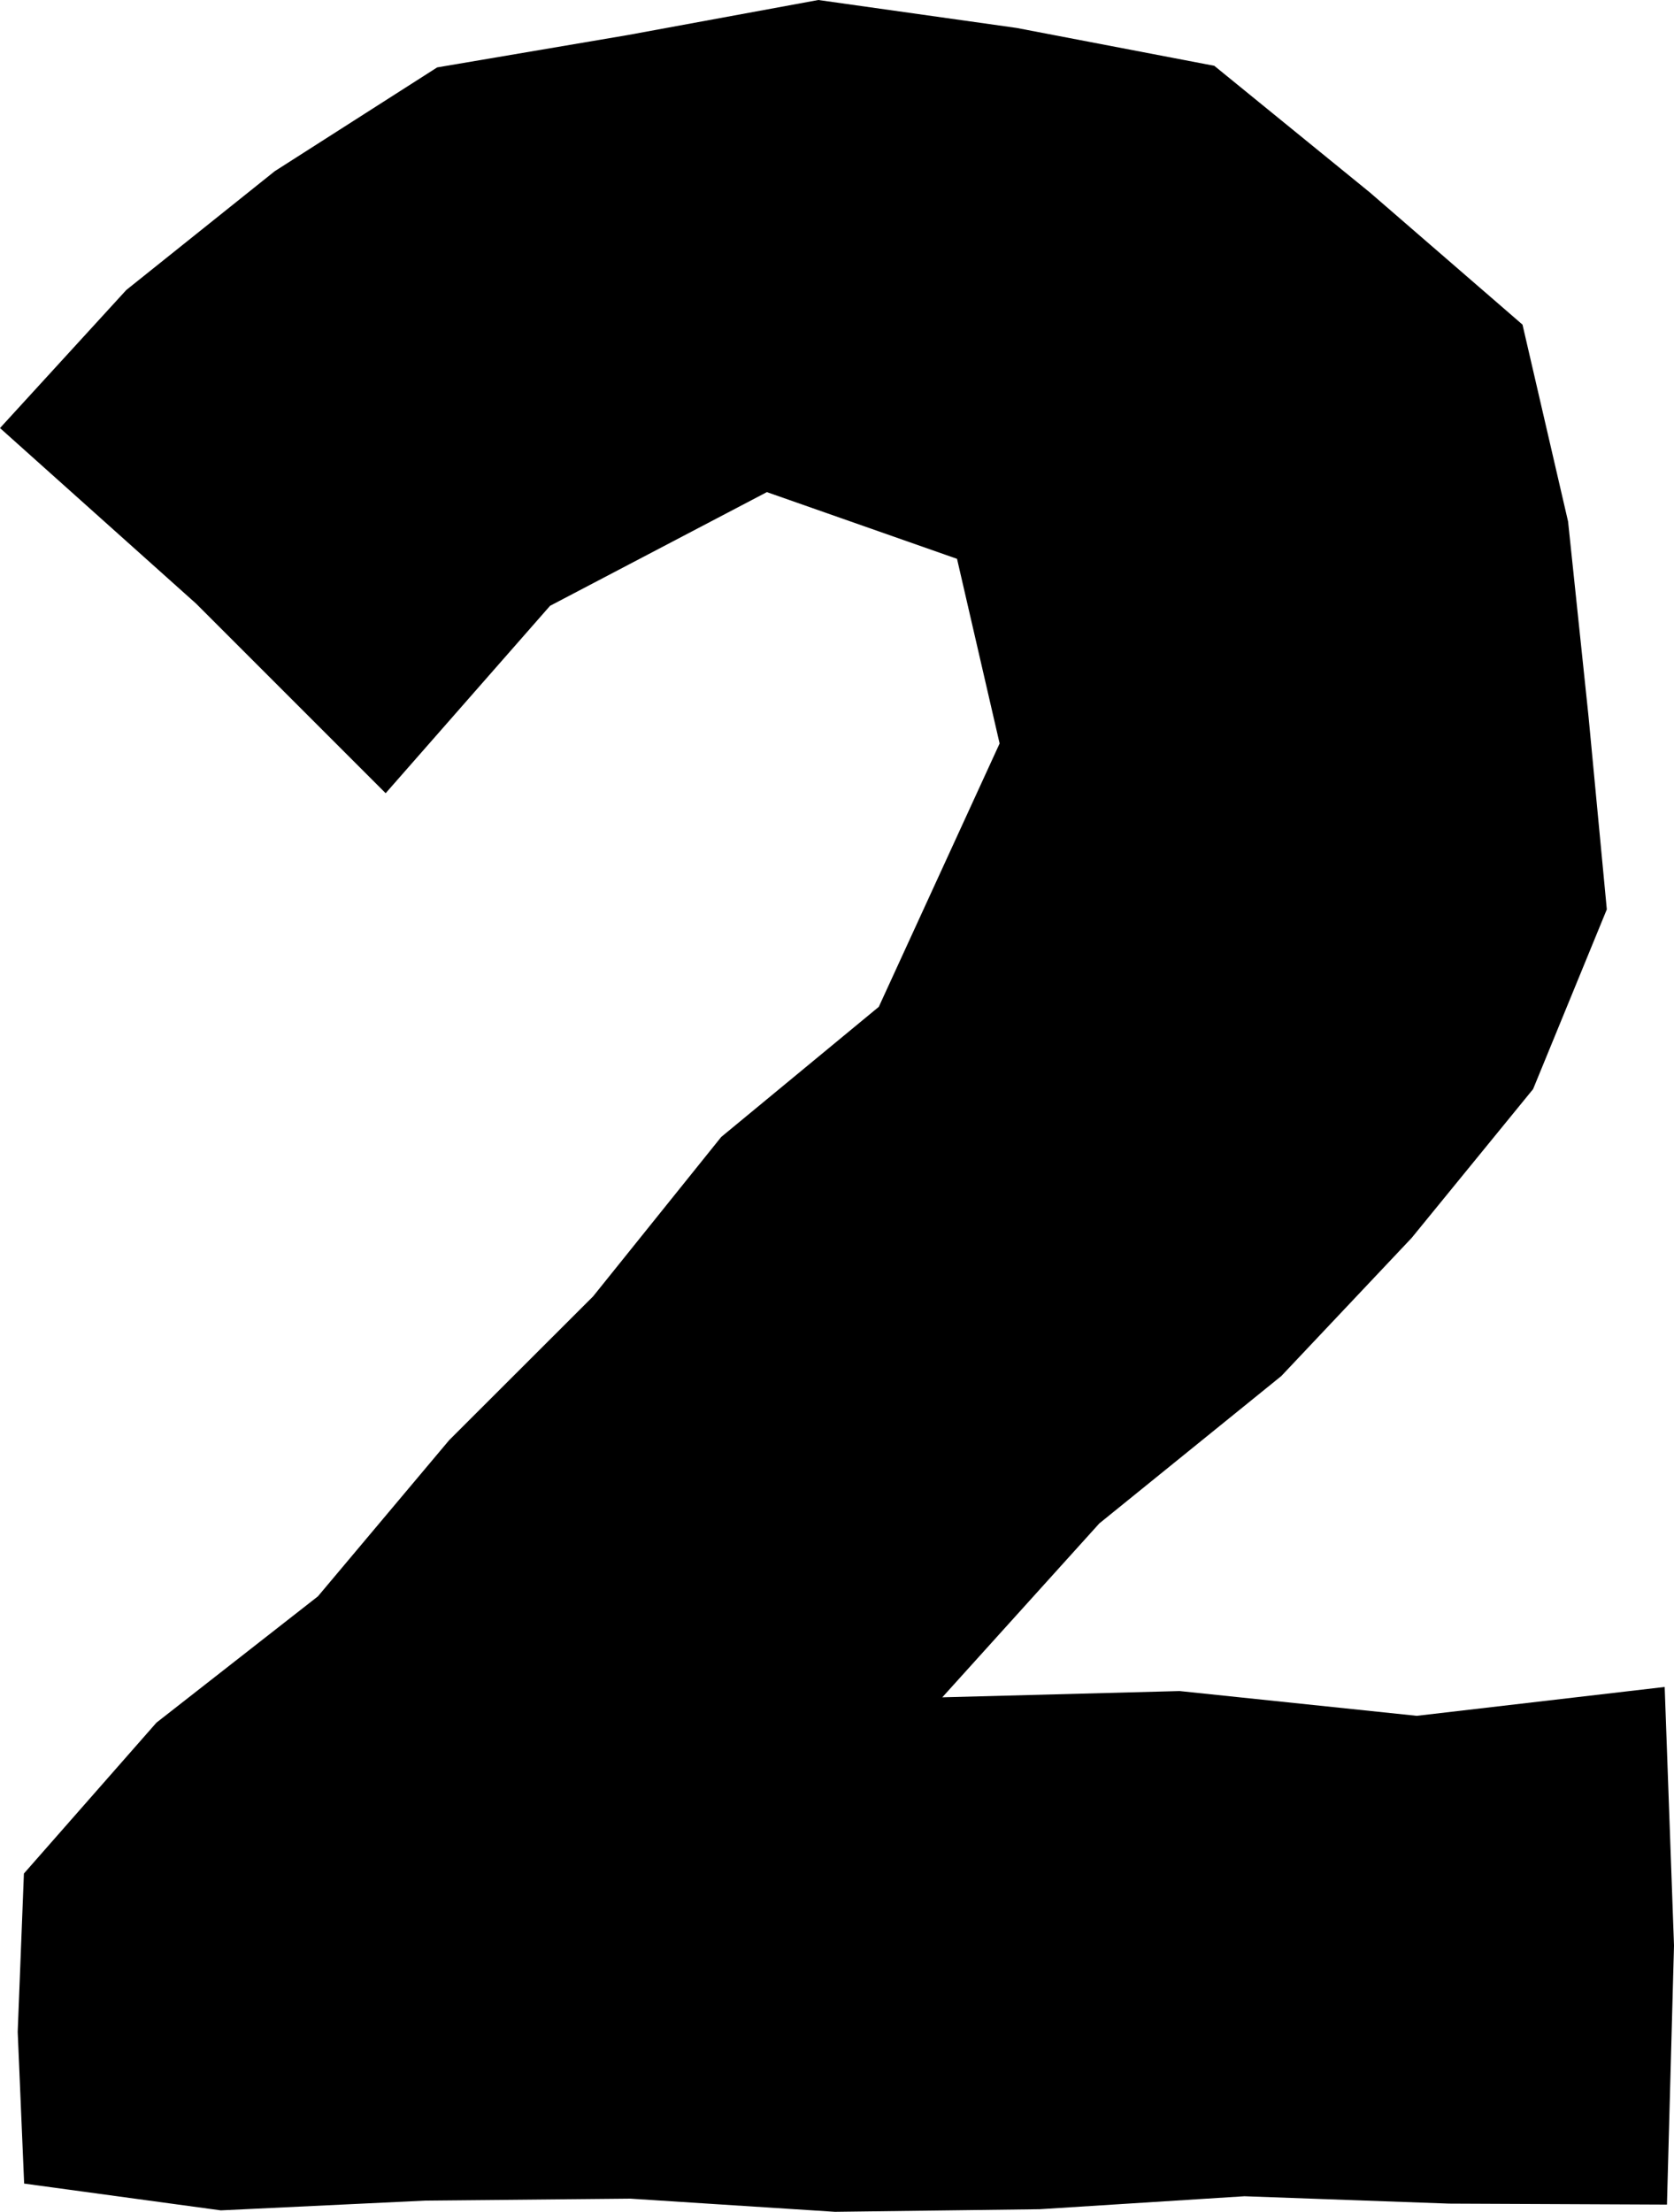 <?xml version="1.0" encoding="UTF-8"?><svg id="Layer_2" xmlns="http://www.w3.org/2000/svg" viewBox="0 0 565.63 747.25"><defs><style>.cls-1{stroke-width:0px;}</style></defs><g id="Layer_1-2"><g id="_2_A"><polygon class="cls-1" points="8.08 632.96 52.86 581.99 107.42 539.32 151.78 486.54 200.4 437.98 243.69 384.12 296.94 340.15 337.76 251.18 323.37 188.8 259.12 166.26 185.86 204.67 130.31 267.98 66.29 203.96 0 144.62 42.67 97.98 92.82 57.85 147.72 22.77 212.08 11.85 276.51 0 343.45 9.43 410.3 22.23 462.9 65.05 514.44 109.67 529.84 176.19 536.74 241.97 542.93 307.23 518.02 367.95 476.98 418.23 432.94 464.89 371.46 514.67 318.39 573.43 398.58 571.31 478.71 579.68 562.48 569.93 565.63 657.29 563.25 744.81 489.67 744.48 420.49 741.99 351.32 746.37 282.14 747.25 212.97 742.8 143.79 743.46 74.61 746.76 8.16 737.71 5.98 686.46 8.08 632.96"/></g></g></svg>